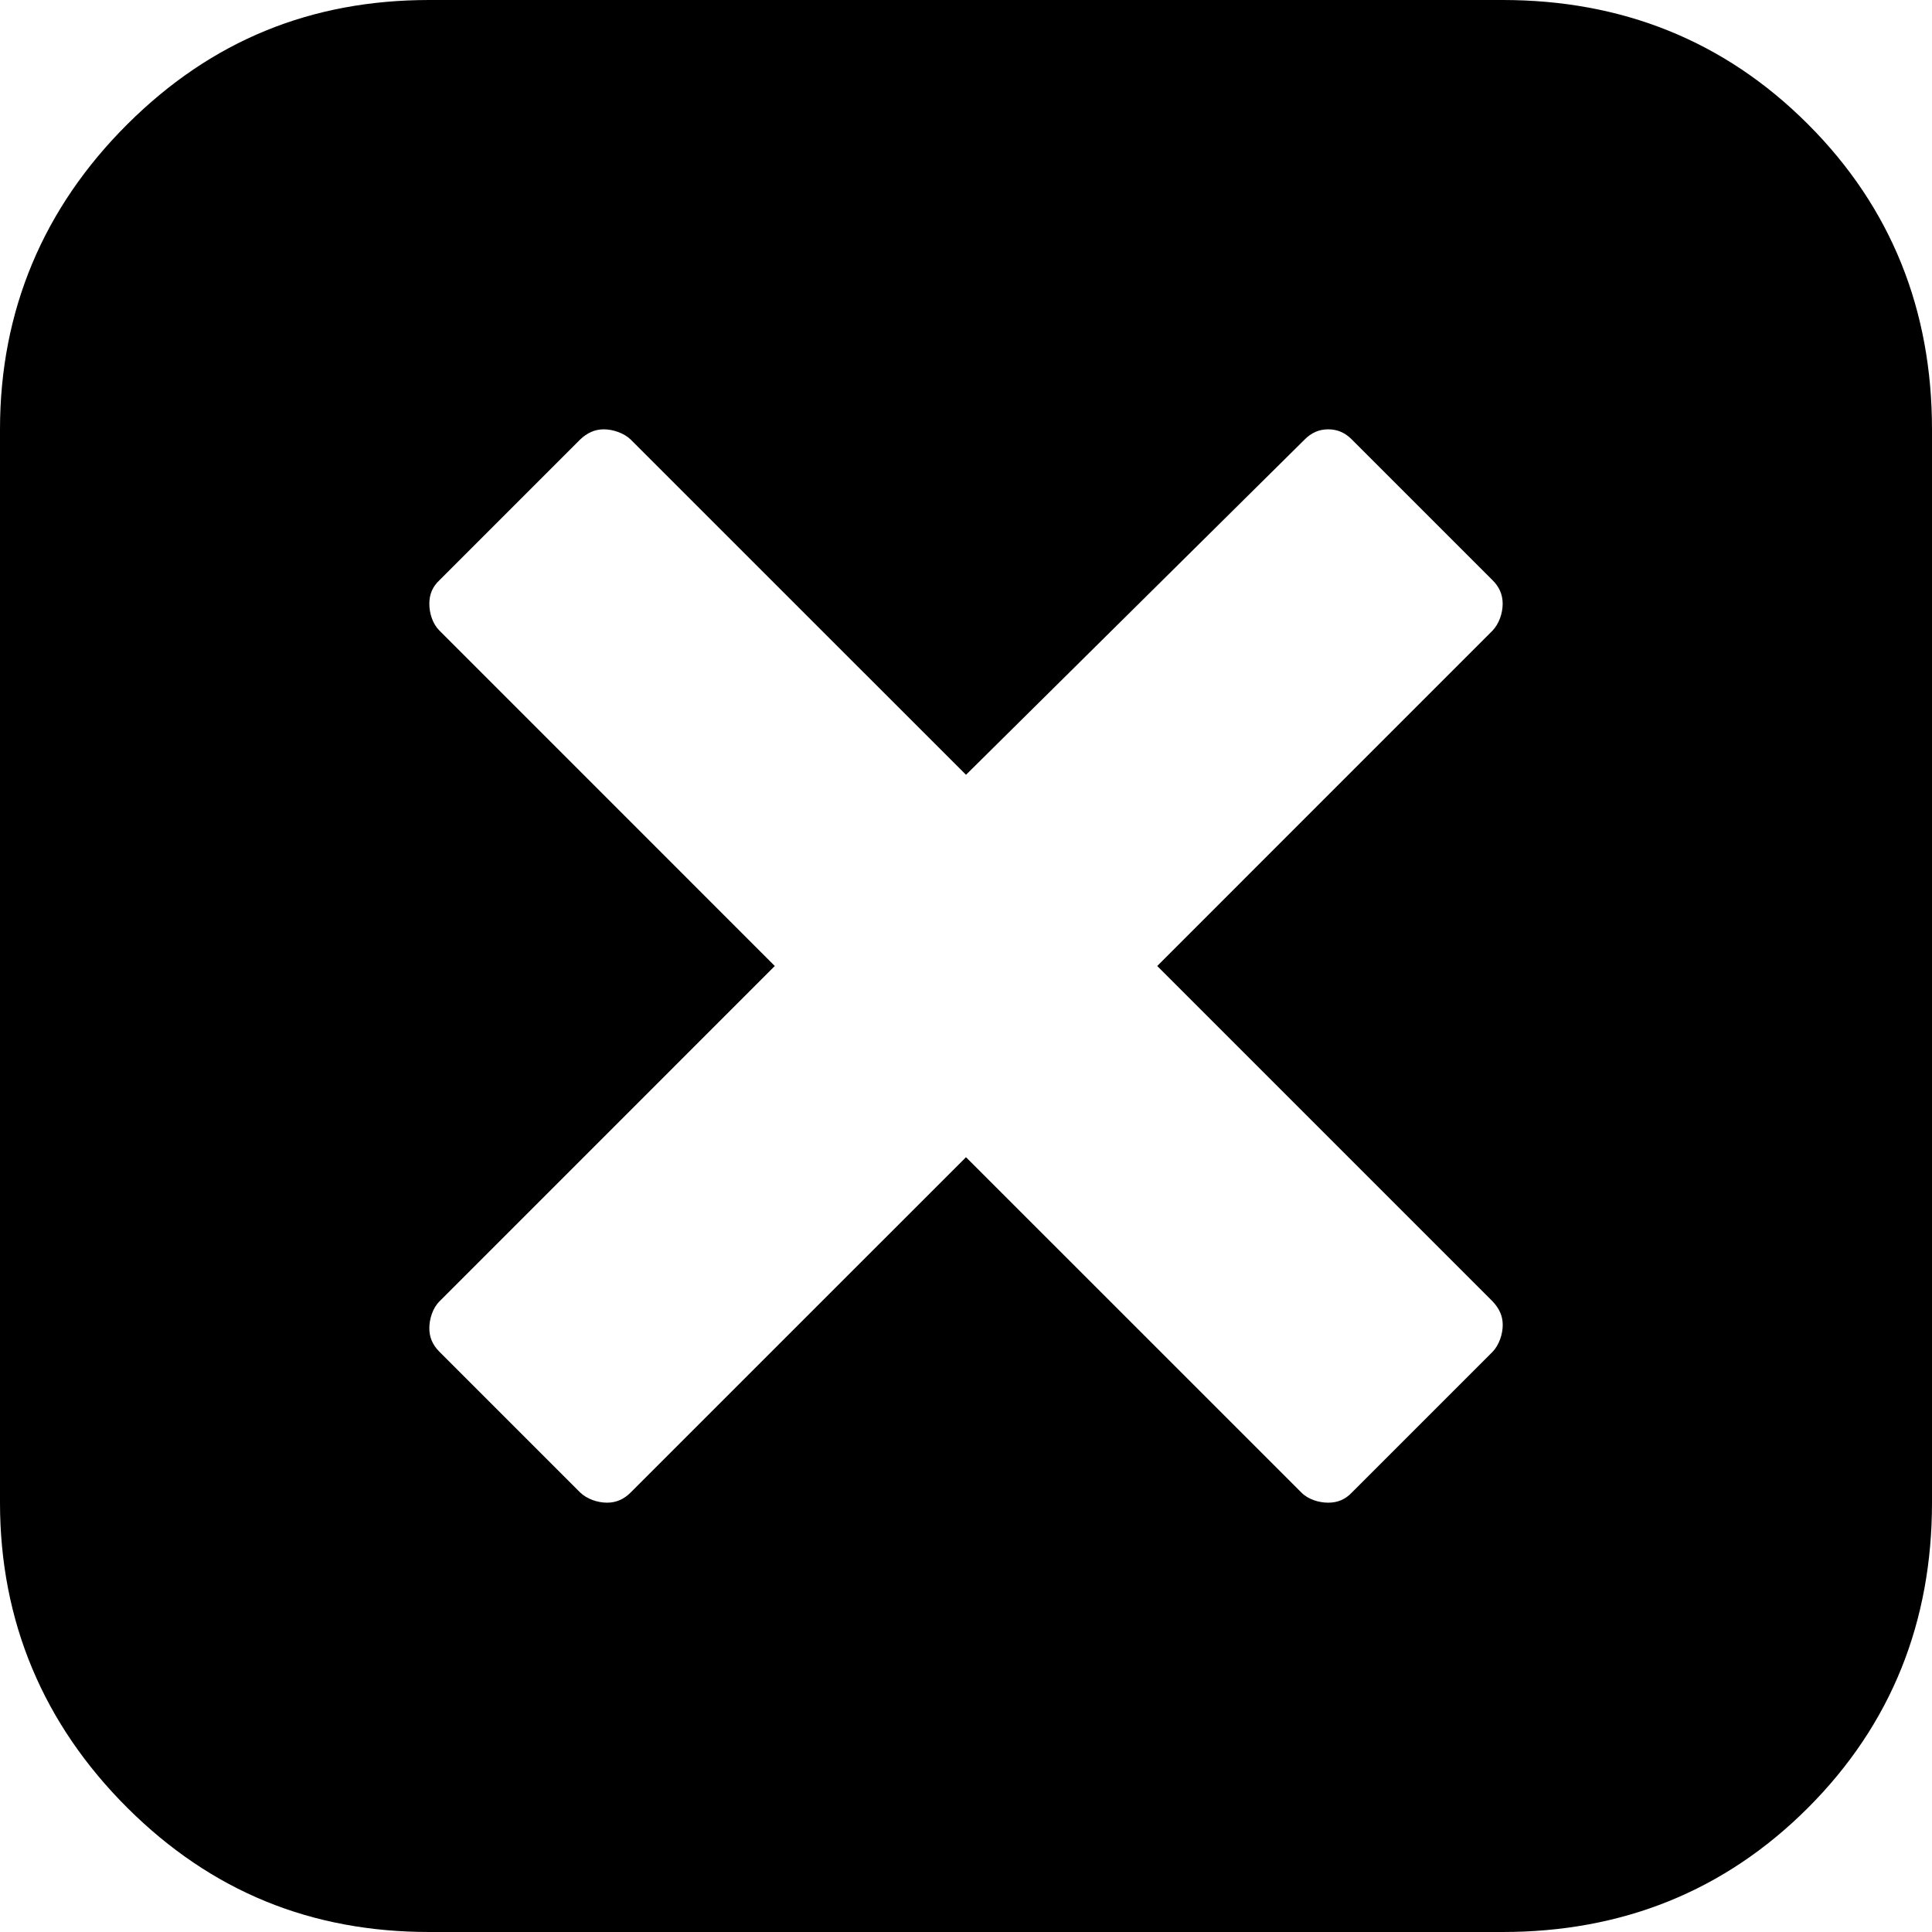 <?xml version="1.0" encoding="UTF-8" standalone="no"?>
<!-- Created with Inkscape (http://www.inkscape.org/) -->

<svg
   xmlns:dc="http://purl.org/dc/elements/1.1/"
   xmlns:cc="http://creativecommons.org/ns#"
   xmlns:rdf="http://www.w3.org/1999/02/22-rdf-syntax-ns#"
   xmlns:svg="http://www.w3.org/2000/svg"
   xmlns="http://www.w3.org/2000/svg"
   xmlns:sodipodi="http://sodipodi.sourceforge.net/DTD/sodipodi-0.dtd"
   xmlns:inkscape="http://www.inkscape.org/namespaces/inkscape"
   width="32px"
   height="32px"
   id="svg3904"
   version="1.1"
   inkscape:version="0.91 r13725"
   sodipodi:docname="squaresmall_close.svg">
  <defs
     id="defs3906" />
  <sodipodi:namedview
     id="base"
     pagecolor="#ffffff"
     bordercolor="#666666"
     borderopacity="1.0"
     inkscape:pageopacity="0.0"
     inkscape:pageshadow="2"
     inkscape:zoom="11.197802"
     inkscape:cx="-9.8979396"
     inkscape:cy="16"
     inkscape:current-layer="layer1"
     showgrid="true"
     inkscape:grid-bbox="true"
     inkscape:document-units="px"
     inkscape:window-width="1920"
     inkscape:window-height="1028"
     inkscape:window-x="-8"
     inkscape:window-y="-8"
     inkscape:window-maximized="1" />
  <g
     id="layer1"
     inkscape:label="Layer 1"
     inkscape:groupmode="layer">
    <path
       d="M 7.111,0 C 5.156,0 3.504,0.669 2.111,2.056 0.719,3.442 0,5.144 0,7.111 L 0,24.889 c 0,1.967 0.719,3.669 2.111,5.056 C 3.504,31.331 5.156,32 7.111,32 l 17.778,0 c 1.967,0 3.669,-0.669 5.056,-2.056 C 31.331,28.558 32,26.856 32,24.889 L 32,7.111 C 32,5.144 31.331,3.442 29.944,2.056 28.558,0.669 26.856,0 24.889,0 L 7.111,0 Z M 10,7.111 c 0.151,0 0.333,0.061 0.444,0.167 L 16,12.833 21.611,7.278 C 21.716,7.172 21.842,7.111 22,7.111 c 0.158,0 0.284,0.061 0.389,0.167 l 2.333,2.333 C 24.828,9.716 24.889,9.842 24.889,10 c 0,0.158 -0.061,0.333 -0.167,0.444 L 19.167,16 l 5.556,5.556 c 0.105,0.112 0.167,0.234 0.167,0.389 0,0.155 -0.061,0.333 -0.167,0.444 l -2.333,2.333 C 22.284,24.834 22.158,24.889 22,24.889 c -0.158,0 -0.333,-0.055 -0.444,-0.167 L 16,19.167 10.444,24.722 c -0.105,0.105 -0.231,0.167 -0.389,0.167 -0.158,0 -0.333,-0.061 -0.444,-0.167 L 7.278,22.389 C 7.166,22.277 7.111,22.151 7.111,22 c 0,-0.151 0.055,-0.333 0.167,-0.444 L 12.833,16 7.278,10.444 C 7.166,10.333 7.111,10.158 7.111,10 c 0,-0.158 0.055,-0.284 0.167,-0.389 L 9.611,7.278 C 9.723,7.172 9.849,7.111 10,7.111 Z"
       id="path2989"
       inkscape:connector-curvature="0" />
  </g>
</svg>
